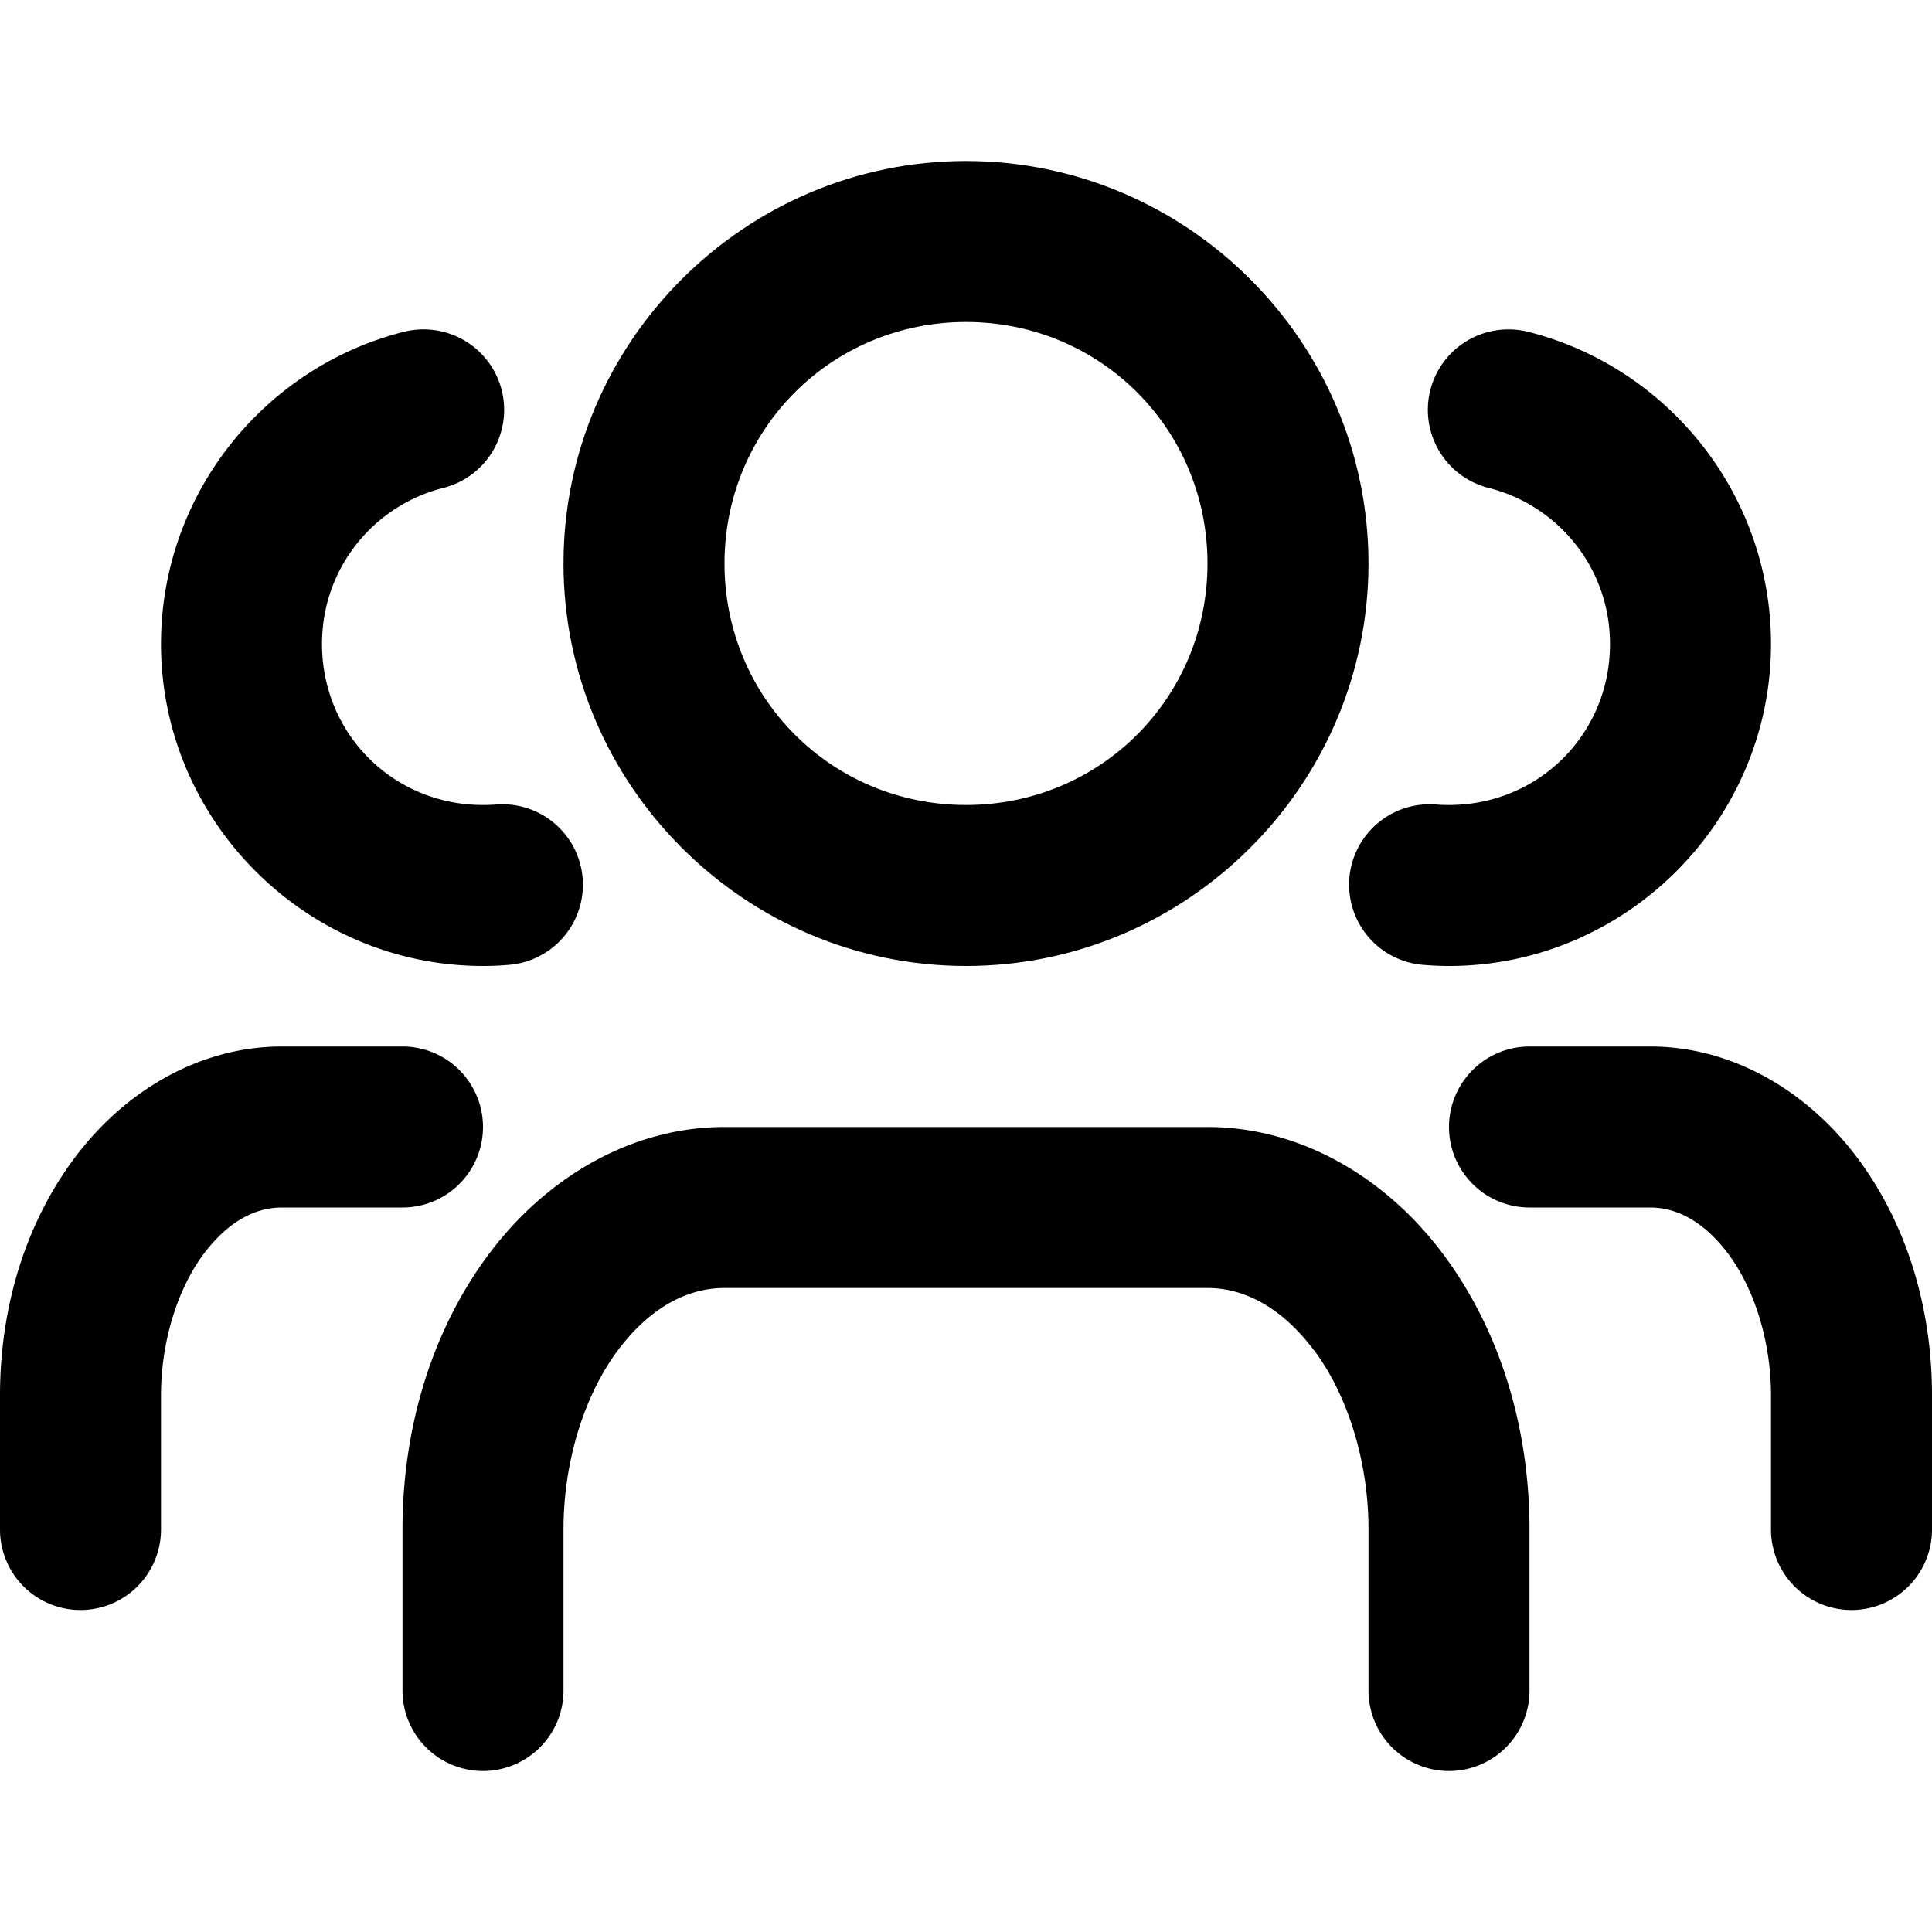 <svg xmlns="http://www.w3.org/2000/svg" xmlns:svg="http://www.w3.org/2000/svg" id="svg14" width="24" height="24" fill="none" version="1.1" viewBox="0 0 24 24"><path style="color:#000;font-style:normal;font-variant:normal;font-weight:400;font-stretch:normal;font-size:medium;line-height:normal;font-family:sans-serif;font-variant-ligatures:normal;font-variant-position:normal;font-variant-caps:normal;font-variant-numeric:normal;font-variant-alternates:normal;font-variant-east-asian:normal;font-feature-settings:normal;font-variation-settings:normal;text-indent:0;text-align:start;text-decoration:none;text-decoration-line:none;text-decoration-style:solid;text-decoration-color:#000;letter-spacing:normal;word-spacing:normal;text-transform:none;writing-mode:lr-tb;direction:ltr;text-orientation:mixed;dominant-baseline:auto;baseline-shift:baseline;text-anchor:start;white-space:normal;shape-padding:0;shape-margin:0;inline-size:0;clip-rule:nonzero;display:inline;overflow:visible;visibility:visible;isolation:auto;mix-blend-mode:normal;color-interpolation:sRGB;color-interpolation-filters:linearRGB;solid-color:#000;solid-opacity:1;vector-effect:none;fill:#000;fill-opacity:1;fill-rule:nonzero;stroke:none;stroke-linecap:round;stroke-linejoin:round;stroke-miterlimit:4;stroke-dasharray:none;stroke-dashoffset:0;stroke-opacity:1;color-rendering:auto;image-rendering:auto;shape-rendering:auto;text-rendering:auto;enable-background:accumulate;stop-color:#000;stop-opacity:1;opacity:1" id="path2" d="M 9 14 C 7.851 14 6.793 14.619 6.078 15.572 C 5.363 16.526 5 17.74 5 19 L 5 21 A 1 1 0 0 0 6 22 A 1 1 0 0 0 7 21 L 7 19 C 7 18.138 7.268 17.318 7.678 16.771 C 8.088 16.225 8.557 16 9 16 L 15 16 C 15.442 16 15.91 16.225 16.32 16.771 A 1 1 0 0 0 16.322 16.771 C 16.732 17.318 17 18.138 17 19 L 17 21 A 1 1 0 0 0 18 22 A 1 1 0 0 0 19 21 L 19 19 C 19 17.74 18.637 16.526 17.922 15.572 C 17.207 14.619 16.149 14 15 14 L 9 14 z"/><path style="color:#000;font-style:normal;font-variant:normal;font-weight:400;font-stretch:normal;font-size:medium;line-height:normal;font-family:sans-serif;font-variant-ligatures:normal;font-variant-position:normal;font-variant-caps:normal;font-variant-numeric:normal;font-variant-alternates:normal;font-variant-east-asian:normal;font-feature-settings:normal;font-variation-settings:normal;text-indent:0;text-align:start;text-decoration:none;text-decoration-line:none;text-decoration-style:solid;text-decoration-color:#000;letter-spacing:normal;word-spacing:normal;text-transform:none;writing-mode:lr-tb;direction:ltr;text-orientation:mixed;dominant-baseline:auto;baseline-shift:baseline;text-anchor:start;white-space:normal;shape-padding:0;shape-margin:0;inline-size:0;clip-rule:nonzero;display:inline;overflow:visible;visibility:visible;isolation:auto;mix-blend-mode:normal;color-interpolation:sRGB;color-interpolation-filters:linearRGB;solid-color:#000;solid-opacity:1;vector-effect:none;fill:#000;fill-opacity:1;fill-rule:nonzero;stroke:none;stroke-linecap:round;stroke-linejoin:round;stroke-miterlimit:4;stroke-dasharray:none;stroke-dashoffset:0;stroke-opacity:1;color-rendering:auto;image-rendering:auto;shape-rendering:auto;text-rendering:auto;enable-background:accumulate;stop-color:#000;stop-opacity:1;opacity:1" id="path4" d="M 19 13 A 1 1 0 0 0 18 14 A 1 1 0 0 0 19 15 L 20.5 15 C 20.81 15 21.152 15.154 21.469 15.576 C 21.785 15.998 22 16.649 22 17.334 L 22 19 A 1 1 0 0 0 23 20 A 1 1 0 0 0 24 19 L 24 17.334 C 24 16.251 23.69 15.205 23.068 14.377 C 22.447 13.549 21.516 13 20.5 13 L 19 13 z"/><path style="color:#000;font-style:normal;font-variant:normal;font-weight:400;font-stretch:normal;font-size:medium;line-height:normal;font-family:sans-serif;font-variant-ligatures:normal;font-variant-position:normal;font-variant-caps:normal;font-variant-numeric:normal;font-variant-alternates:normal;font-variant-east-asian:normal;font-feature-settings:normal;font-variation-settings:normal;text-indent:0;text-align:start;text-decoration:none;text-decoration-line:none;text-decoration-style:solid;text-decoration-color:#000;letter-spacing:normal;word-spacing:normal;text-transform:none;writing-mode:lr-tb;direction:ltr;text-orientation:mixed;dominant-baseline:auto;baseline-shift:baseline;text-anchor:start;white-space:normal;shape-padding:0;shape-margin:0;inline-size:0;clip-rule:nonzero;display:inline;overflow:visible;visibility:visible;isolation:auto;mix-blend-mode:normal;color-interpolation:sRGB;color-interpolation-filters:linearRGB;solid-color:#000;solid-opacity:1;vector-effect:none;fill:#000;fill-opacity:1;fill-rule:nonzero;stroke:none;stroke-linecap:round;stroke-linejoin:round;stroke-miterlimit:4;stroke-dasharray:none;stroke-dashoffset:0;stroke-opacity:1;color-rendering:auto;image-rendering:auto;shape-rendering:auto;text-rendering:auto;enable-background:accumulate;stop-color:#000;stop-opacity:1;opacity:1" id="path6" d="M 3.5 13 C 2.484 13 1.553 13.548 0.932 14.377 C 0.31 15.205 -7.4014868e-17 16.251 0 17.334 L 0 19 A 1 1 0 0 0 1 20 A 1 1 0 0 0 2 19 L 2 17.334 C 2 16.649 2.215 15.998 2.531 15.576 C 2.848 15.154 3.19 15 3.5 15 L 5 15 A 1 1 0 0 0 6 14 A 1 1 0 0 0 5 13 L 3.5 13 z"/><path style="color:#000;font-style:normal;font-variant:normal;font-weight:400;font-stretch:normal;font-size:medium;line-height:normal;font-family:sans-serif;font-variant-ligatures:normal;font-variant-position:normal;font-variant-caps:normal;font-variant-numeric:normal;font-variant-alternates:normal;font-variant-east-asian:normal;font-feature-settings:normal;font-variation-settings:normal;text-indent:0;text-align:start;text-decoration:none;text-decoration-line:none;text-decoration-style:solid;text-decoration-color:#000;letter-spacing:normal;word-spacing:normal;text-transform:none;writing-mode:lr-tb;direction:ltr;text-orientation:mixed;dominant-baseline:auto;baseline-shift:baseline;text-anchor:start;white-space:normal;shape-padding:0;shape-margin:0;inline-size:0;clip-rule:nonzero;display:inline;overflow:visible;visibility:visible;isolation:auto;mix-blend-mode:normal;color-interpolation:sRGB;color-interpolation-filters:linearRGB;solid-color:#000;solid-opacity:1;vector-effect:none;fill:#000;fill-opacity:1;fill-rule:nonzero;stroke:none;stroke-linecap:round;stroke-linejoin:round;stroke-miterlimit:4;stroke-dasharray:none;stroke-dashoffset:0;stroke-opacity:1;color-rendering:auto;image-rendering:auto;shape-rendering:auto;text-rendering:auto;enable-background:accumulate;stop-color:#000;stop-opacity:1;opacity:1" id="path8" d="M 12 2 C 9.25 2 7 4.25 7 7 C 7 9.75 9.25 12 12 12 C 14.75 12 17 9.75 17 7 C 17 4.25 14.75 2 12 2 z M 12 4 C 13.669 4 15 5.331 15 7 C 15 8.669 13.669 10 12 10 C 10.331 10 9 8.669 9 7 C 9 5.331 10.331 4 12 4 z"/><path style="color:#000;font-style:normal;font-variant:normal;font-weight:400;font-stretch:normal;font-size:medium;line-height:normal;font-family:sans-serif;font-variant-ligatures:normal;font-variant-position:normal;font-variant-caps:normal;font-variant-numeric:normal;font-variant-alternates:normal;font-variant-east-asian:normal;font-feature-settings:normal;font-variation-settings:normal;text-indent:0;text-align:start;text-decoration:none;text-decoration-line:none;text-decoration-style:solid;text-decoration-color:#000;letter-spacing:normal;word-spacing:normal;text-transform:none;writing-mode:lr-tb;direction:ltr;text-orientation:mixed;dominant-baseline:auto;baseline-shift:baseline;text-anchor:start;white-space:normal;shape-padding:0;shape-margin:0;inline-size:0;clip-rule:nonzero;display:inline;overflow:visible;visibility:visible;isolation:auto;mix-blend-mode:normal;color-interpolation:sRGB;color-interpolation-filters:linearRGB;solid-color:#000;solid-opacity:1;vector-effect:none;fill:#000;fill-opacity:1;fill-rule:nonzero;stroke:none;stroke-linecap:round;stroke-linejoin:round;stroke-miterlimit:4;stroke-dasharray:none;stroke-dashoffset:0;stroke-opacity:1;color-rendering:auto;image-rendering:auto;shape-rendering:auto;text-rendering:auto;enable-background:accumulate;stop-color:#000;stop-opacity:1;opacity:1" id="path10" d="M 18.73 4.092 A 1 1 0 0 0 17.768 4.846 A 1 1 0 0 0 18.492 6.061 C 19.356 6.279 20 7.055 20 8 C 20 9.116 19.116 10 18 10 C 17.945 10 17.892 9.998 17.838 9.994 A 1 1 0 0 0 16.762 10.91 A 1 1 0 0 0 17.678 11.986 C 17.784 11.995 17.891 12 18 12 C 20.197 12 22 10.197 22 8 C 22 6.139 20.718 4.559 18.98 4.121 A 1 1 0 0 0 18.73 4.092 z"/><path style="color:#000;font-style:normal;font-variant:normal;font-weight:400;font-stretch:normal;font-size:medium;line-height:normal;font-family:sans-serif;font-variant-ligatures:normal;font-variant-position:normal;font-variant-caps:normal;font-variant-numeric:normal;font-variant-alternates:normal;font-variant-east-asian:normal;font-feature-settings:normal;font-variation-settings:normal;text-indent:0;text-align:start;text-decoration:none;text-decoration-line:none;text-decoration-style:solid;text-decoration-color:#000;letter-spacing:normal;word-spacing:normal;text-transform:none;writing-mode:lr-tb;direction:ltr;text-orientation:mixed;dominant-baseline:auto;baseline-shift:baseline;text-anchor:start;white-space:normal;shape-padding:0;shape-margin:0;inline-size:0;clip-rule:nonzero;display:inline;overflow:visible;visibility:visible;isolation:auto;mix-blend-mode:normal;color-interpolation:sRGB;color-interpolation-filters:linearRGB;solid-color:#000;solid-opacity:1;vector-effect:none;fill:#000;fill-opacity:1;fill-rule:nonzero;stroke:none;stroke-linecap:round;stroke-linejoin:round;stroke-miterlimit:4;stroke-dasharray:none;stroke-dashoffset:0;stroke-opacity:1;color-rendering:auto;image-rendering:auto;shape-rendering:auto;text-rendering:auto;enable-background:accumulate;stop-color:#000;stop-opacity:1;opacity:1" id="path12" d="M 5.242 4.092 A 1 1 0 0 0 5.02 4.121 C 3.282 4.559 2 6.139 2 8 C 2 10.197 3.803 12 6 12 C 6.109 12 6.216 11.995 6.322 11.986 A 1 1 0 0 0 7.238 10.91 A 1 1 0 0 0 6.162 9.994 C 6.108 9.998 6.055 10 6 10 C 4.884 10 4 9.116 4 8 C 4 7.055 4.644 6.279 5.508 6.061 A 1 1 0 0 0 6.232 4.846 A 1 1 0 0 0 5.242 4.092 z"/></svg>